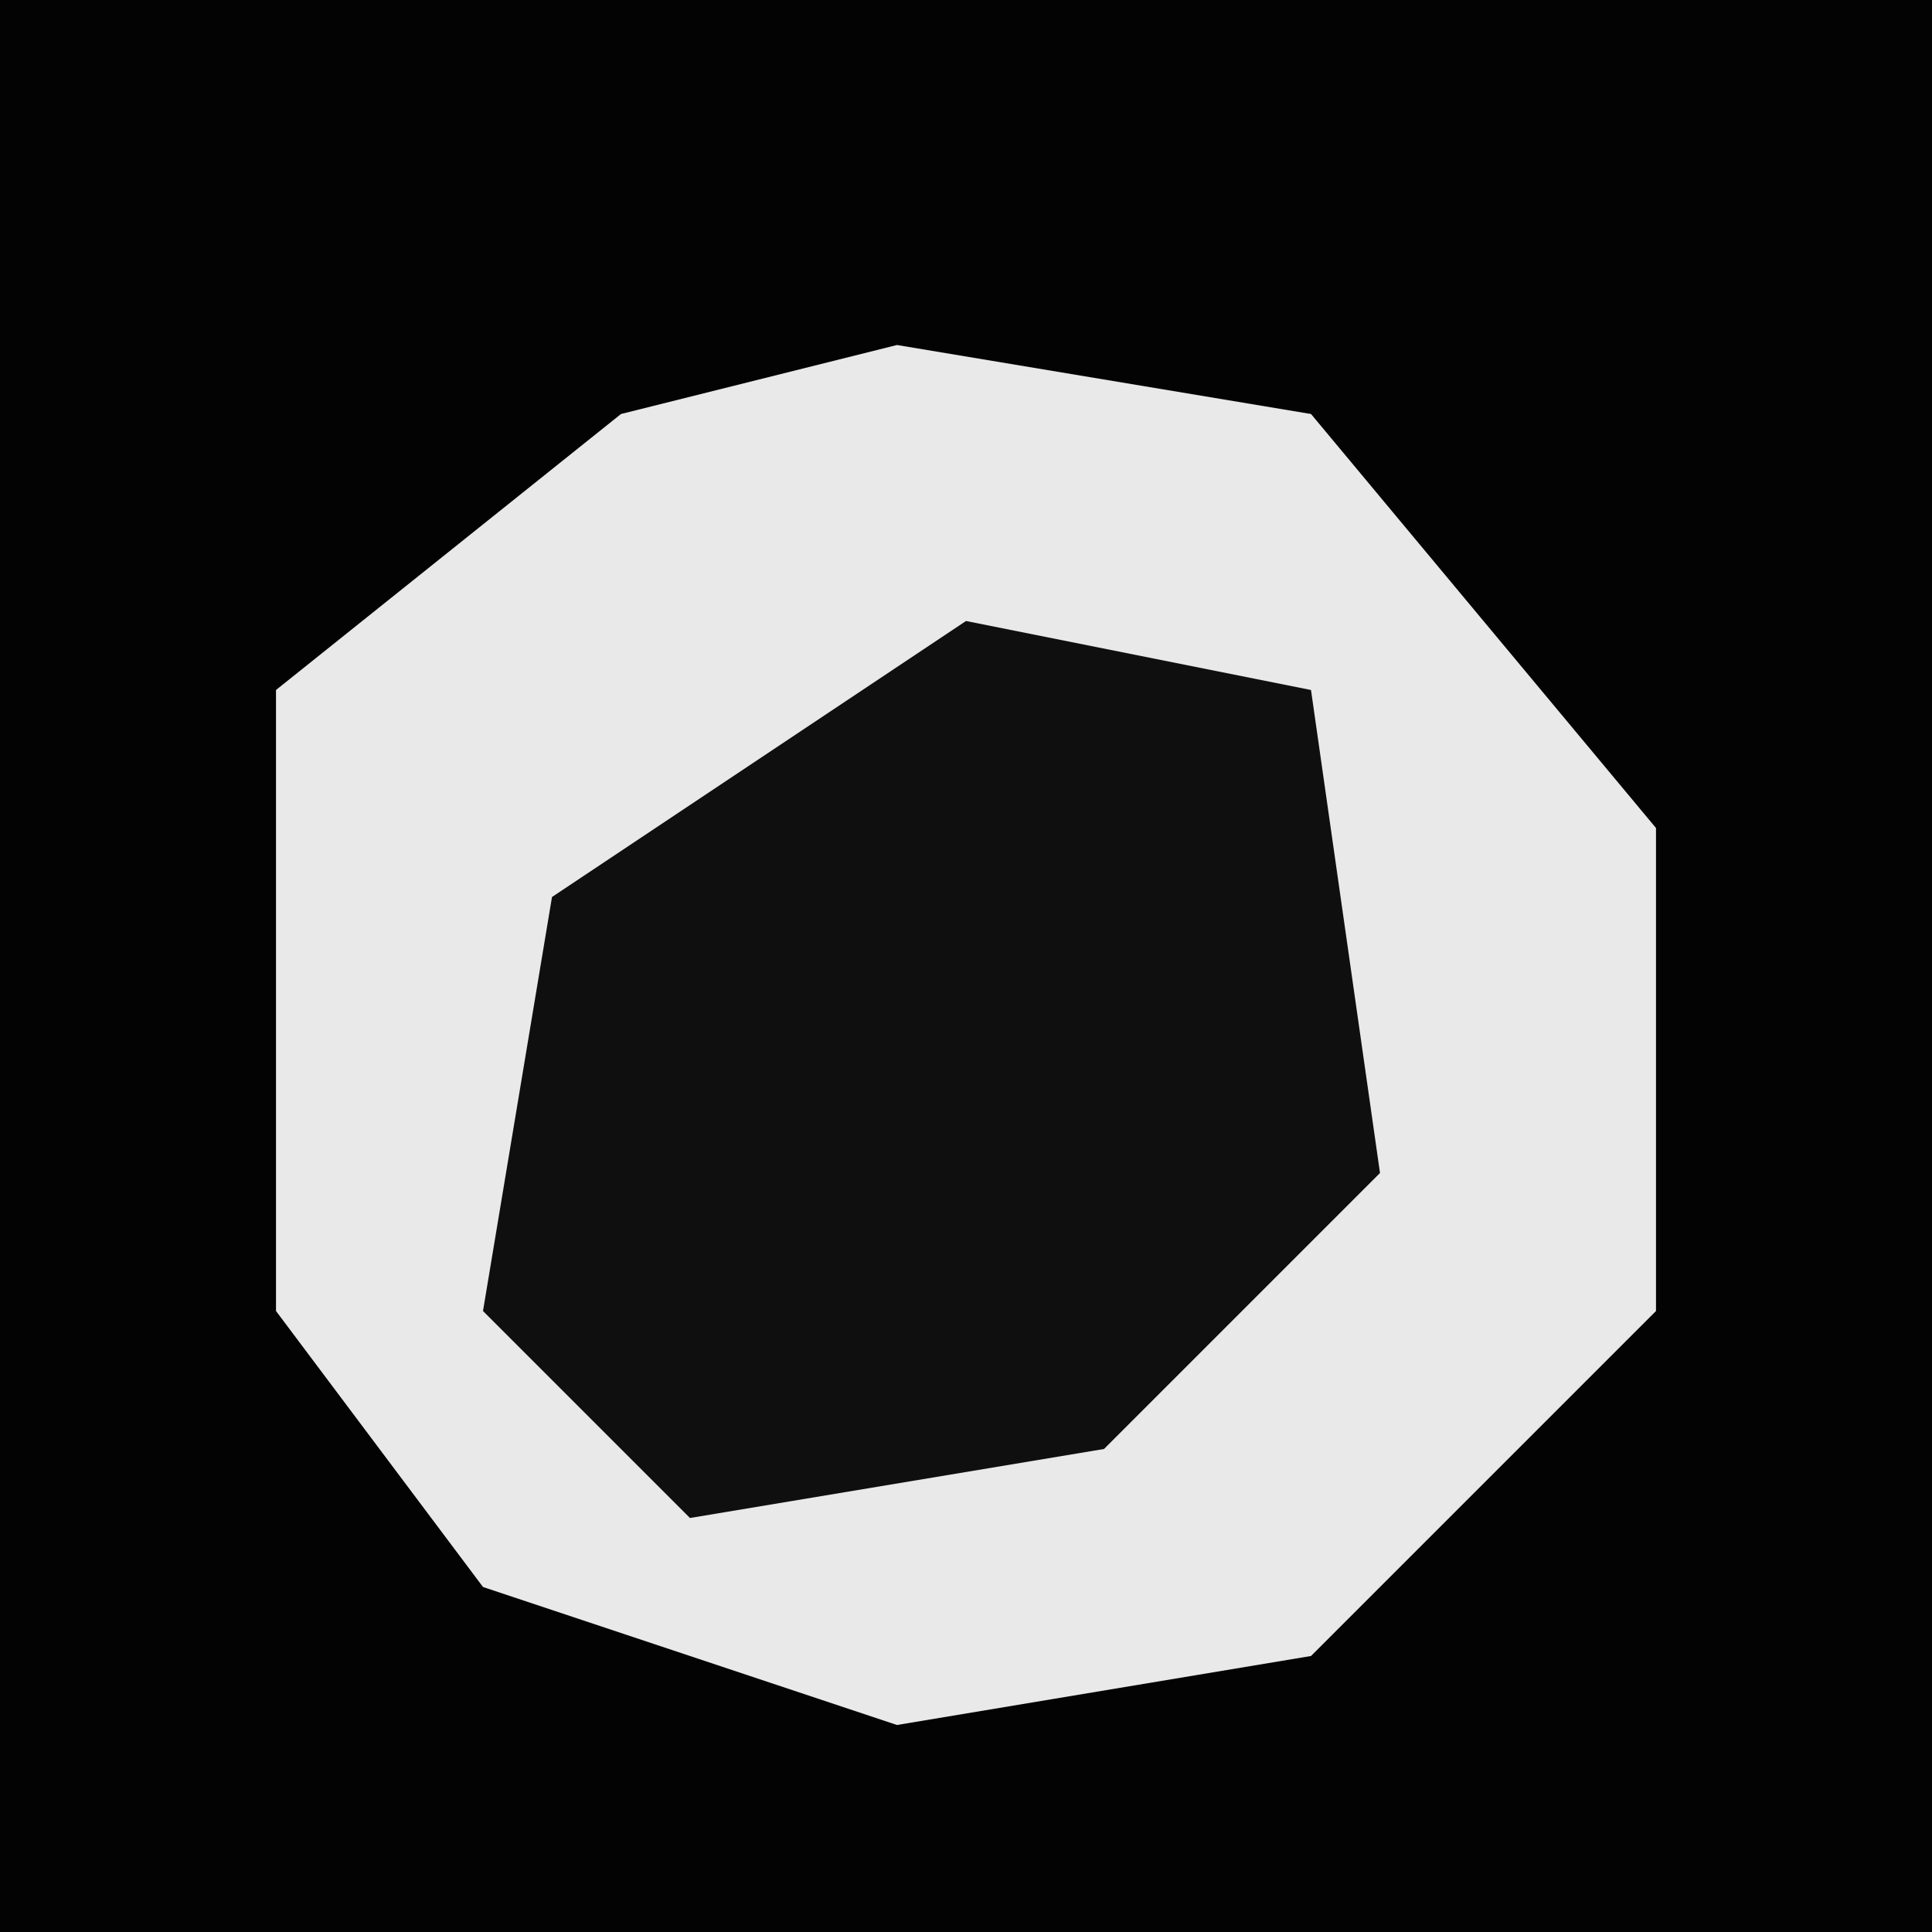 <?xml version="1.0" encoding="UTF-8"?>
<svg version="1.1" xmlns="http://www.w3.org/2000/svg" width="28" height="28">
<path d="M0,0 L28,0 L28,28 L0,28 Z " fill="#030303" transform="translate(0,0)"/>
<path d="M0,0 L6,1 L11,7 L11,14 L6,19 L0,20 L-6,18 L-9,14 L-9,5 L-4,1 Z " fill="#E9E9E9" transform="translate(13,5)"/>
<path d="M0,0 L5,1 L6,8 L2,12 L-4,13 L-7,10 L-6,4 Z " fill="#0F0F0F" transform="translate(14,9)"/>
</svg>
